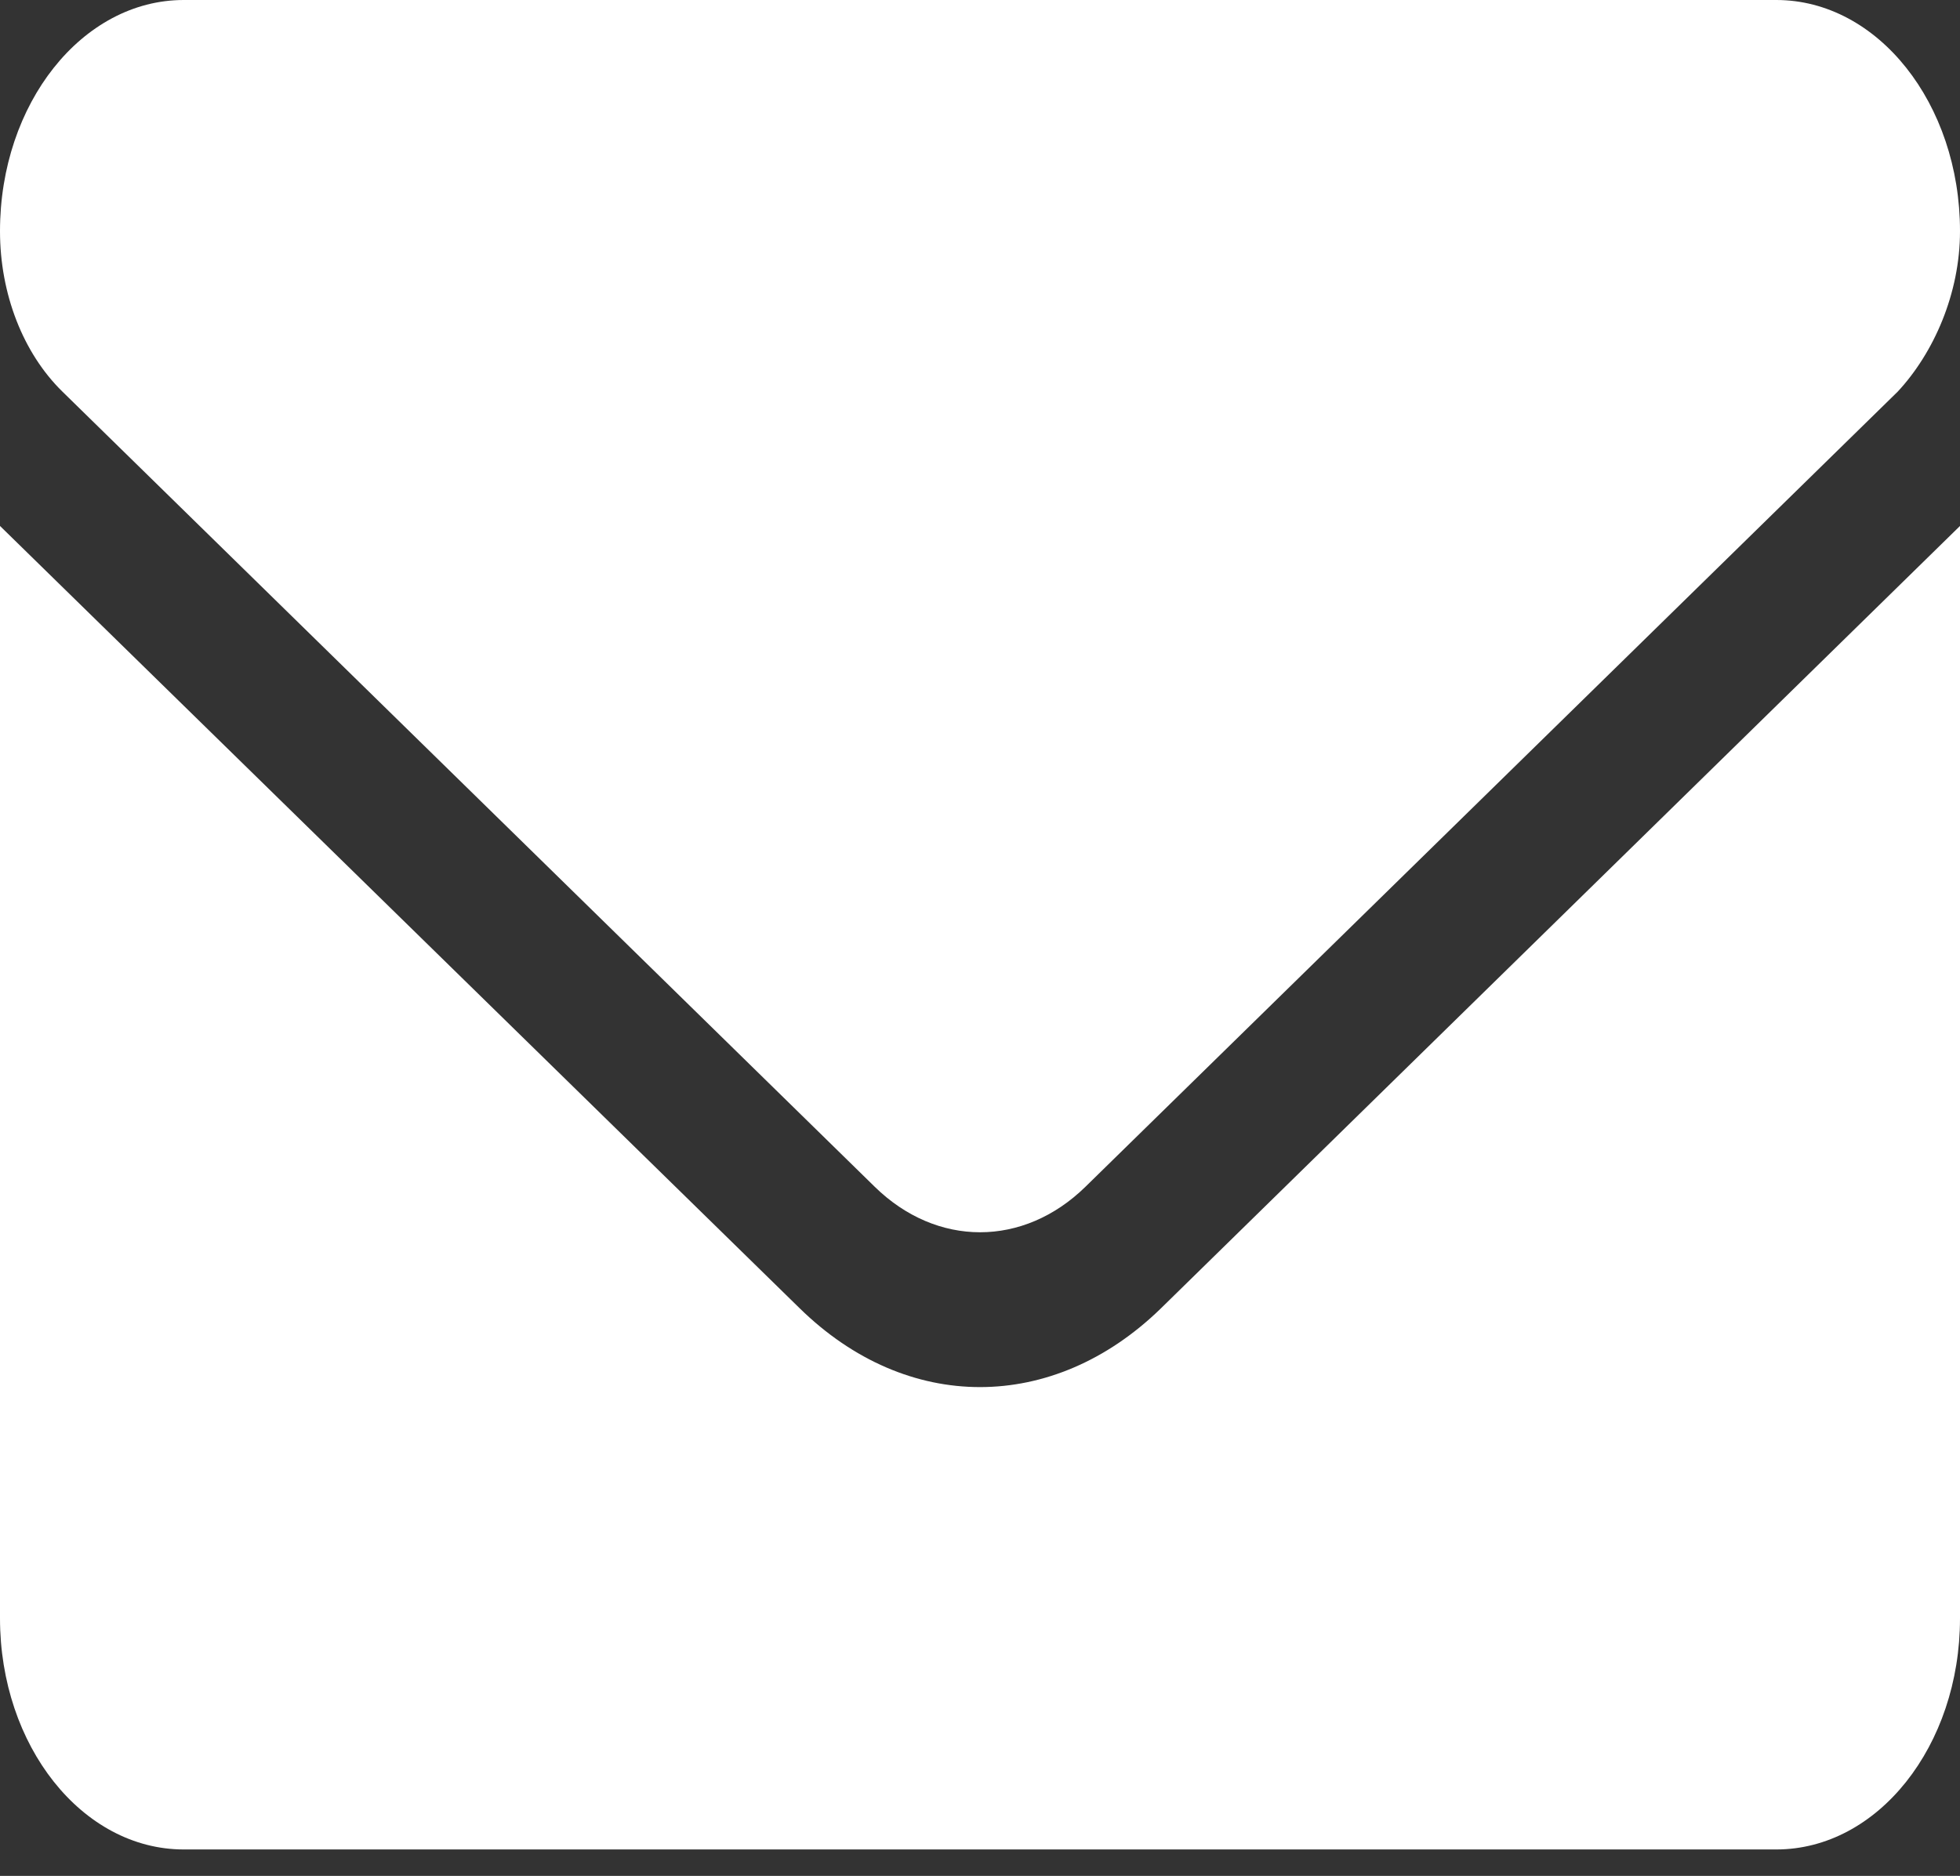<svg width="70" height="67" viewBox="0 0 70 67" fill="none" xmlns="http://www.w3.org/2000/svg">
<rect x="0" y="0" width="70" height="67" fill="#333333" stroke="none"/>
<path d="M35 49.542C32.74 49.542 30.48 48.61 28.552 46.719L0 18.785V57.799C0 62.358 2.938 66.056 6.562 66.056H63.438C67.062 66.056 70 62.36 70 57.799V18.785L41.453 46.738C39.525 48.613 37.256 49.542 35 49.542ZM2.227 13.985L31.239 42.386C33.452 44.554 36.553 44.554 38.767 42.386L67.778 13.985C69.057 12.609 70 10.493 70 8.257C70 3.697 67.061 0 63.438 0H6.562C2.938 0 0 3.697 0 8.257C0 10.493 0.822 12.609 2.227 13.985Z" fill="white"/>
</svg>
